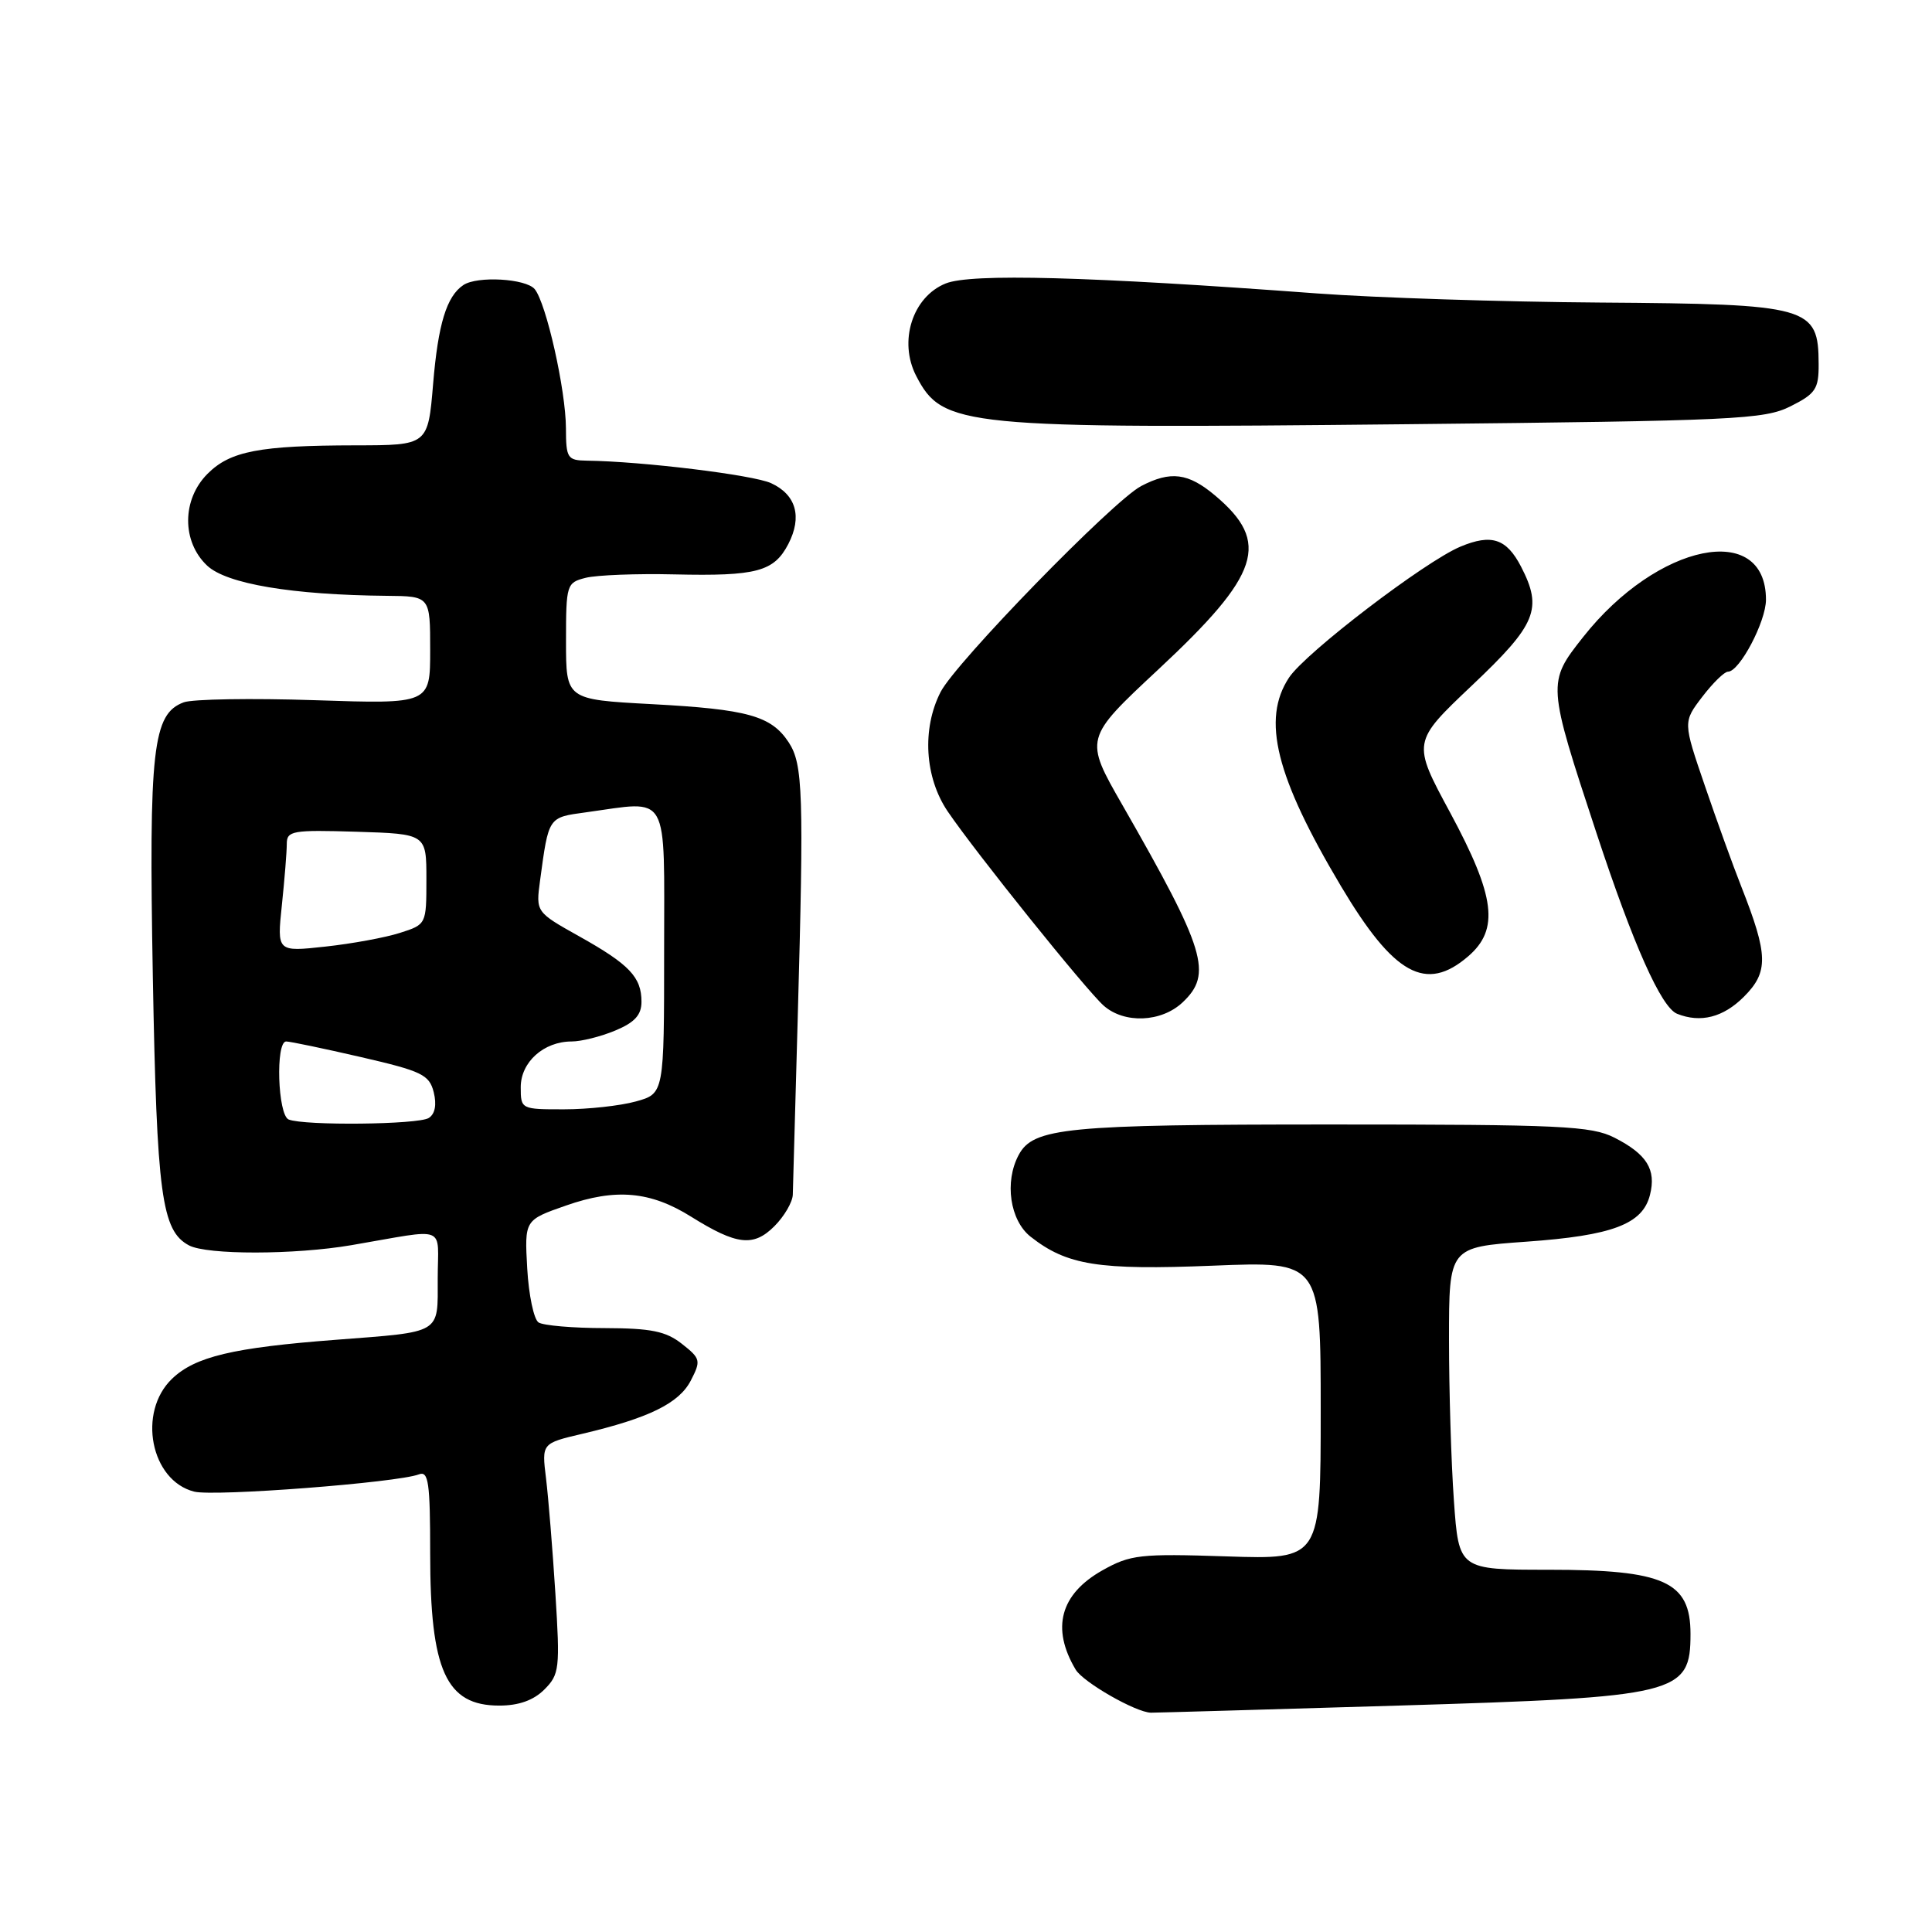 <?xml version="1.0" encoding="UTF-8" standalone="no"?>
<!DOCTYPE svg PUBLIC "-//W3C//DTD SVG 1.1//EN" "http://www.w3.org/Graphics/SVG/1.1/DTD/svg11.dtd" >
<svg xmlns="http://www.w3.org/2000/svg" xmlns:xlink="http://www.w3.org/1999/xlink" version="1.1" viewBox="0 0 256 256">
 <g >
 <path fill="currentColor"
d=" M 185.26 226.00 C 222.43 224.88 224.00 224.50 224.00 216.50 C 224.00 209.56 220.54 208.00 205.20 208.00 C 193.30 208.00 193.30 208.00 192.65 198.85 C 192.29 193.81 192.00 184.19 192.00 177.48 C 192.00 165.26 192.00 165.26 202.24 164.53 C 213.67 163.72 217.66 162.21 218.63 158.33 C 219.48 154.97 218.22 152.94 213.93 150.75 C 210.86 149.19 206.89 149.00 176.40 149.00 C 141.26 149.00 136.91 149.42 134.98 153.04 C 133.07 156.60 133.82 161.71 136.56 163.87 C 141.38 167.66 145.54 168.32 160.70 167.71 C 175.00 167.13 175.00 167.13 175.00 186.89 C 175.00 206.64 175.00 206.64 162.54 206.23 C 151.06 205.85 149.78 206.00 146.09 208.07 C 140.49 211.22 139.26 215.74 142.53 221.23 C 143.53 222.91 150.50 226.90 152.50 226.94 C 153.05 226.95 167.79 226.52 185.26 226.00 Z  M 72.13 223.87 C 74.13 221.87 74.22 221.10 73.59 211.12 C 73.22 205.28 72.66 198.42 72.35 195.88 C 71.78 191.25 71.78 191.25 77.14 189.99 C 85.97 187.91 89.97 185.95 91.53 182.94 C 92.90 180.29 92.84 180.02 90.36 178.07 C 88.23 176.39 86.28 176.00 80.12 175.98 C 75.93 175.98 71.99 175.64 71.36 175.23 C 70.74 174.83 70.06 171.61 69.86 168.08 C 69.50 161.66 69.50 161.66 75.00 159.74 C 81.59 157.43 86.20 157.85 91.58 161.22 C 97.62 164.99 99.84 165.25 102.61 162.48 C 103.92 161.17 105.02 159.28 105.05 158.30 C 105.08 157.31 105.37 146.82 105.70 135.00 C 106.53 105.12 106.40 101.26 104.51 98.37 C 102.20 94.85 99.09 93.98 86.31 93.30 C 75.00 92.69 75.00 92.69 75.00 84.96 C 75.00 77.44 75.08 77.20 77.62 76.56 C 79.06 76.20 84.35 75.99 89.37 76.11 C 100.27 76.36 102.56 75.74 104.46 72.08 C 106.32 68.47 105.49 65.55 102.17 64.02 C 99.79 62.93 85.09 61.13 77.75 61.04 C 75.19 61.00 75.00 60.71 74.99 56.75 C 74.97 51.68 72.38 40.17 70.85 38.31 C 69.68 36.91 63.24 36.54 61.40 37.77 C 59.18 39.25 58.05 42.93 57.39 50.87 C 56.71 59.00 56.71 59.00 47.11 59.01 C 34.37 59.03 30.51 59.77 27.51 62.77 C 24.09 66.18 24.07 71.77 27.45 74.95 C 30.03 77.37 38.70 78.83 51.25 78.95 C 57.00 79.00 57.00 79.00 57.00 86.14 C 57.00 93.29 57.00 93.29 41.75 92.78 C 33.36 92.50 25.53 92.63 24.35 93.06 C 20.23 94.59 19.71 99.20 20.25 129.40 C 20.78 158.38 21.41 163.08 25.04 165.02 C 27.42 166.29 39.02 166.28 46.57 164.99 C 59.53 162.78 58.00 162.18 58.00 169.45 C 58.00 176.83 58.65 176.44 44.50 177.53 C 30.85 178.57 25.86 179.76 22.80 182.69 C 18.18 187.12 19.96 196.20 25.74 197.65 C 28.42 198.32 52.64 196.46 55.51 195.36 C 56.78 194.87 57.00 196.45 57.00 205.83 C 57.00 221.37 59.10 226.00 66.15 226.00 C 68.74 226.00 70.70 225.30 72.13 223.87 Z  M 156.69 132.83 C 160.71 129.05 159.76 125.93 148.73 106.68 C 143.67 97.86 143.67 97.86 153.47 88.72 C 167.01 76.10 168.39 71.87 161.01 65.66 C 157.44 62.66 155.12 62.36 151.20 64.41 C 147.48 66.37 126.64 87.77 124.63 91.70 C 122.14 96.58 122.53 103.02 125.57 107.51 C 129.26 112.95 143.91 131.18 146.24 133.25 C 148.97 135.67 153.88 135.47 156.69 132.83 Z  M 231.07 132.08 C 234.36 128.79 234.31 126.57 230.74 117.50 C 229.65 114.75 227.47 108.71 225.89 104.08 C 223.01 95.67 223.01 95.67 225.56 92.33 C 226.96 90.50 228.49 89.00 228.97 89.00 C 230.50 89.00 234.00 82.36 234.00 79.46 C 234.00 69.01 219.63 71.94 209.79 84.39 C 204.99 90.46 205.00 90.54 211.56 110.44 C 216.44 125.23 220.12 133.48 222.22 134.33 C 225.33 135.58 228.34 134.81 231.07 132.08 Z  M 194.54 126.72 C 198.69 123.15 198.14 118.80 192.16 107.69 C 187.11 98.34 187.11 98.34 195.06 90.81 C 203.60 82.73 204.44 80.68 201.54 75.07 C 199.62 71.37 197.63 70.71 193.52 72.43 C 188.82 74.39 172.96 86.51 170.80 89.79 C 167.15 95.33 169.04 102.90 177.69 117.43 C 184.70 129.20 188.94 131.54 194.54 126.72 Z  M 237.25 53.84 C 240.58 52.17 241.00 51.54 240.98 48.23 C 240.95 40.61 239.82 40.29 212.00 40.09 C 199.07 40.00 182.20 39.45 174.50 38.88 C 144.23 36.63 128.66 36.21 125.31 37.56 C 120.91 39.33 119.03 45.23 121.40 49.81 C 124.90 56.58 127.36 56.82 186.50 56.21 C 229.94 55.76 233.78 55.58 237.25 53.84 Z  M 38.25 148.34 C 36.80 147.75 36.49 138.00 37.92 138.00 C 38.43 138.00 42.89 138.93 47.83 140.07 C 55.90 141.93 56.88 142.40 57.47 144.72 C 57.88 146.38 57.65 147.61 56.81 148.14 C 55.41 149.02 40.35 149.18 38.25 148.34 Z  M 69.00 144.06 C 69.00 140.73 72.05 138.00 75.75 138.00 C 77.02 138.00 79.62 137.35 81.53 136.55 C 84.10 135.48 85.00 134.49 85.00 132.74 C 85.00 129.47 83.40 127.79 76.75 124.07 C 71.00 120.85 71.00 120.85 71.56 116.68 C 72.71 108.19 72.62 108.32 77.62 107.64 C 88.86 106.10 88.00 104.58 88.00 125.95 C 88.00 144.91 88.00 144.91 84.25 145.95 C 82.19 146.52 77.91 146.99 74.75 146.99 C 69.05 147.00 69.00 146.97 69.00 144.06 Z  M 37.35 119.92 C 37.71 116.50 38.00 112.86 38.00 111.82 C 38.00 110.08 38.74 109.95 47.25 110.21 C 56.50 110.50 56.50 110.50 56.50 116.50 C 56.50 122.47 56.49 122.50 53.00 123.61 C 51.08 124.23 46.62 125.05 43.10 125.43 C 36.70 126.13 36.70 126.13 37.35 119.92 Z "/>
</g>
</svg>